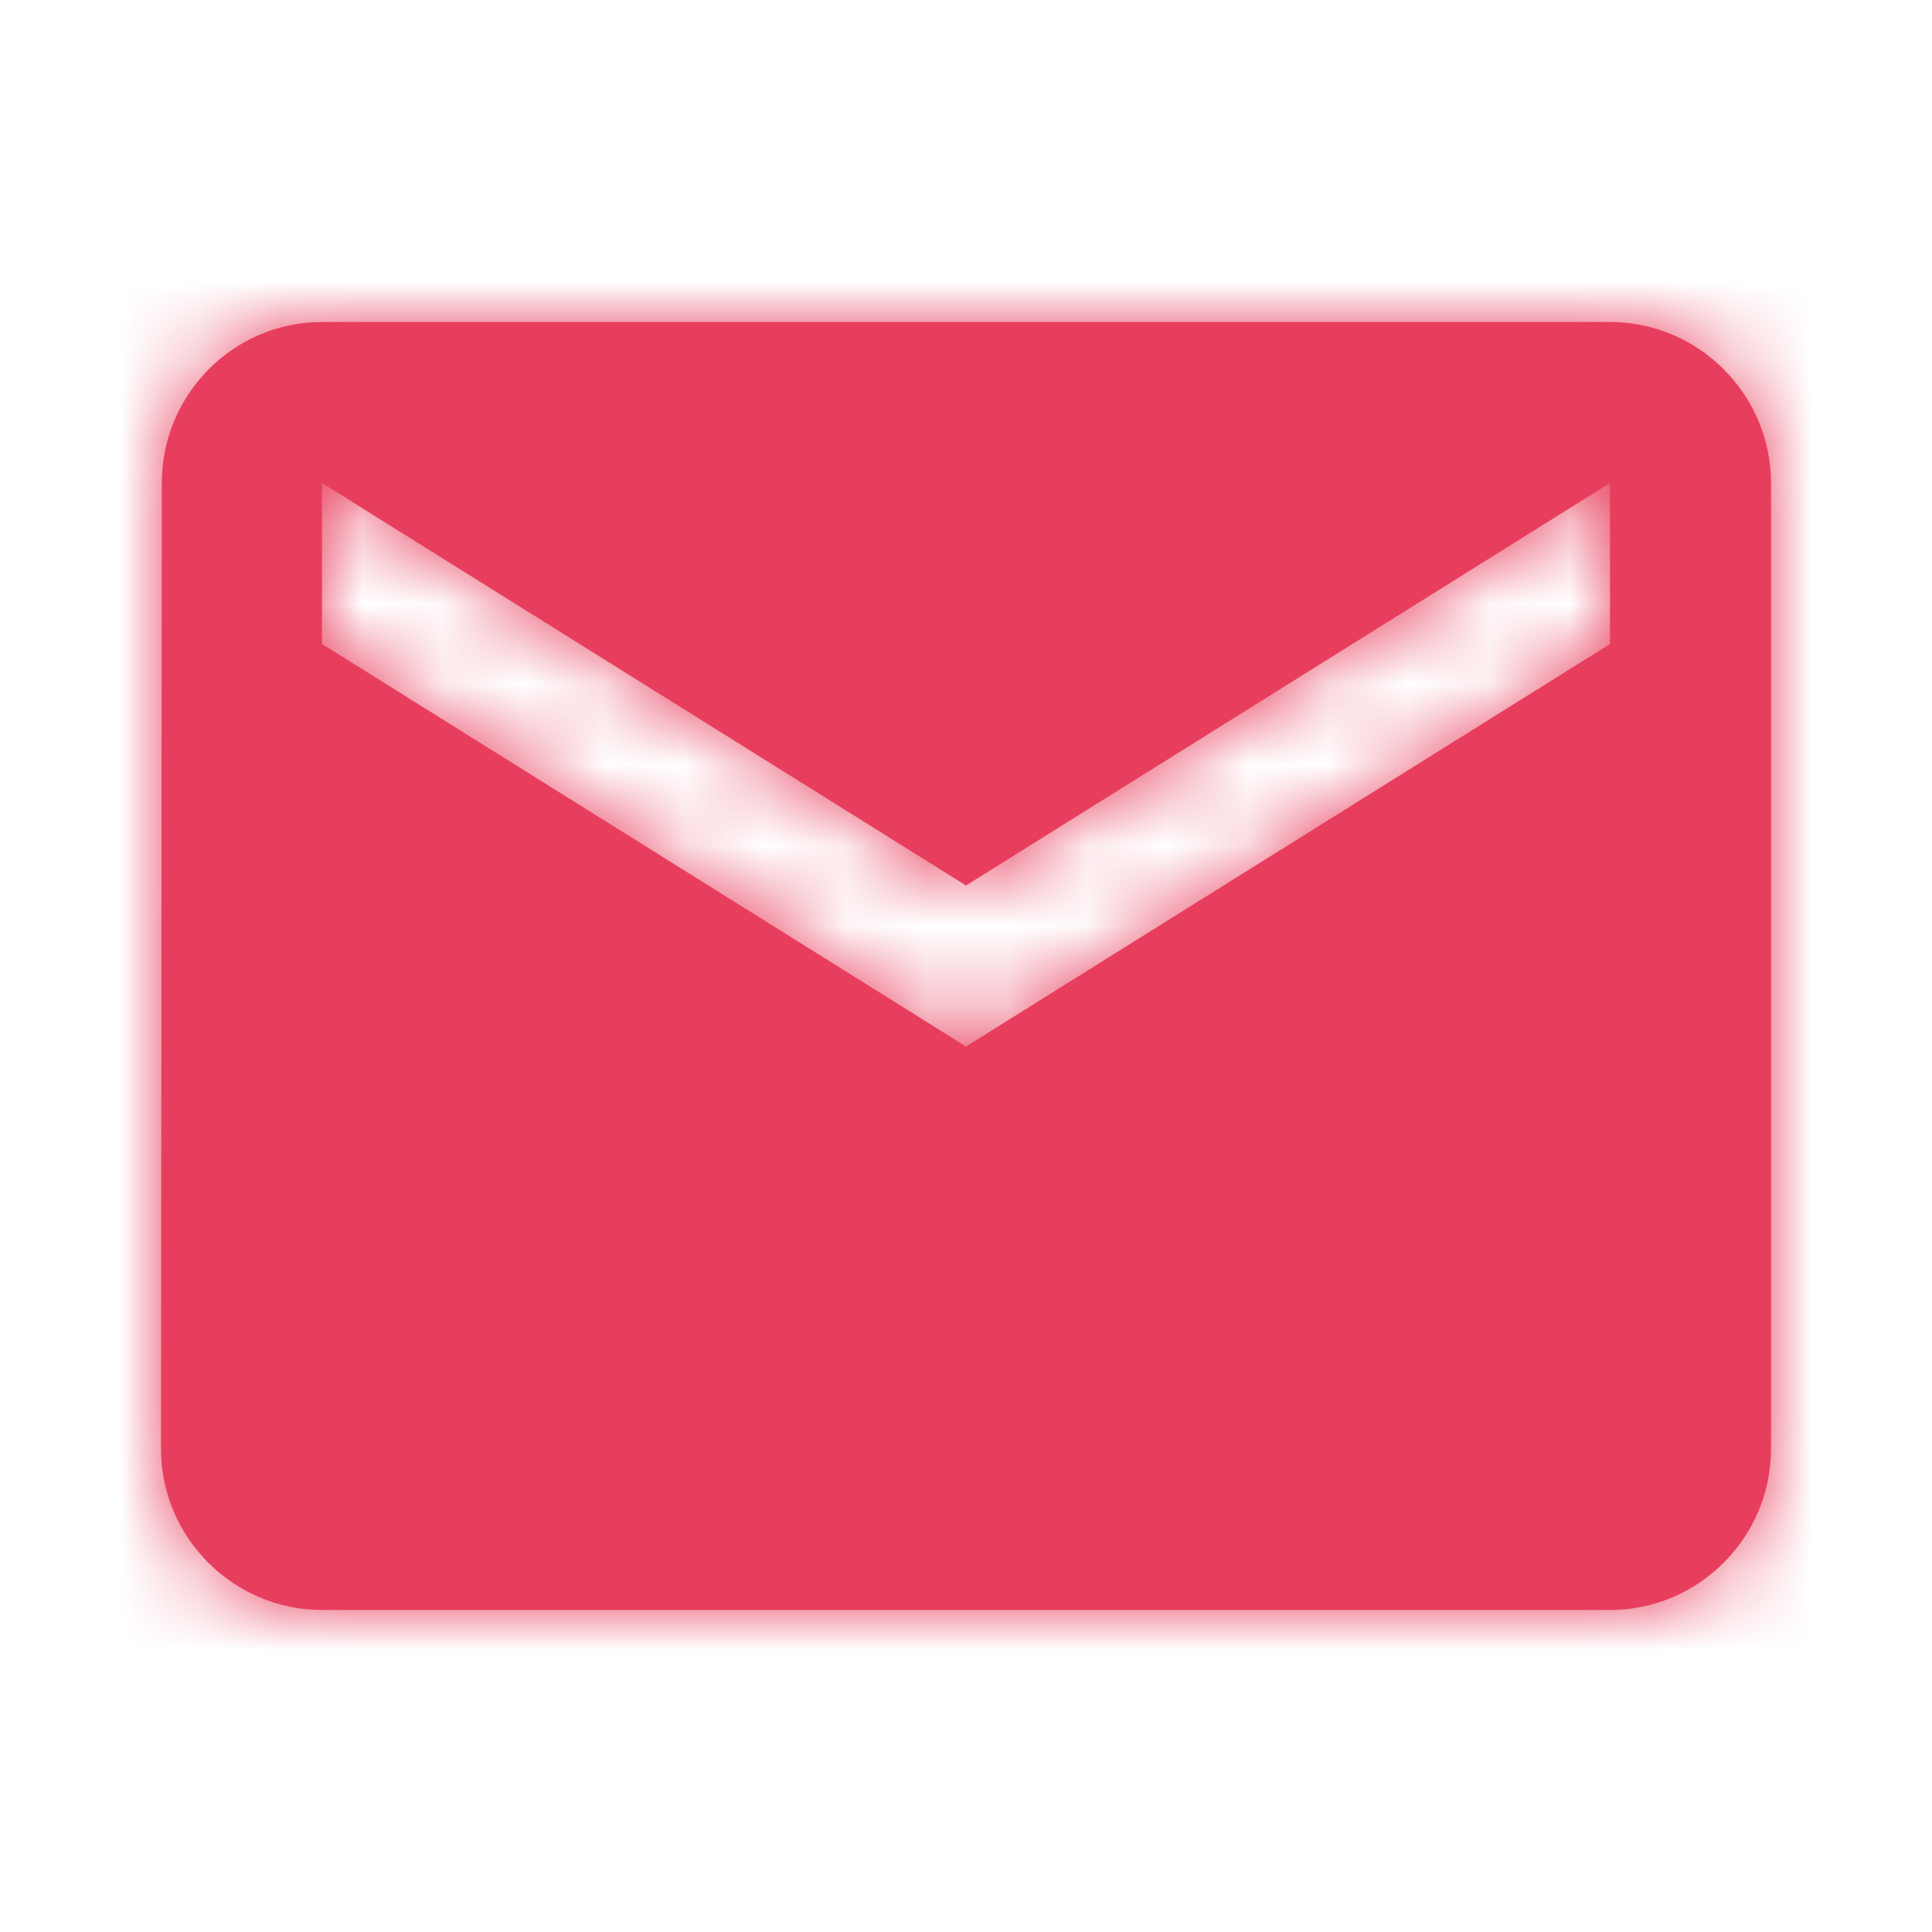 <?xml version="1.0" encoding="utf-8"?>
<svg width="24" height="24" viewBox="0 0 24 24" xmlns="http://www.w3.org/2000/svg">
  <defs>
    <path id="a" d="M20 4H4c-1.1 0-1.99.9-1.99 2L2 18c0 1.1.9 2 2 2h16c1.1 0 2-.9 2-2V6c0-1.1-.9-2-2-2zm0 4l-8 5-8-5V6l8 5 8-5v2z"/>
  </defs>
  <g fill="none" fill-rule="evenodd">
    <mask id="b" fill="#fff">
      <path d="M 20 4 L 4 4 C 2.9 4 2.01 4.9 2.01 6 L 2 18 C 2 19.1 2.9 20 4 20 L 20 20 C 21.1 20 22 19.1 22 18 L 22 6 C 22 4.9 21.1 4 20 4 Z M 20 8 L 12 13 L 4 8 L 4 6 L 12 11 L 20 6 L 20 8 Z"/>
    </mask>
    <path d="M 20 4 L 4 4 C 2.9 4 2.01 4.9 2.01 6 L 2 18 C 2 19.1 2.9 20 4 20 L 20 20 C 21.1 20 22 19.1 22 18 L 22 6 C 22 4.9 21.1 4 20 4 Z M 20 8 L 12 13 L 4 8 L 4 6 L 12 11 L 20 6 L 20 8 Z" style="fill: rgb(232, 62, 93);"/>
    <g fill="#80868B" mask="url(#b)">
      <path d="M0 0h24v24H0z" style="fill: rgb(232, 62, 93);"/>
    </g>
  </g>
</svg>